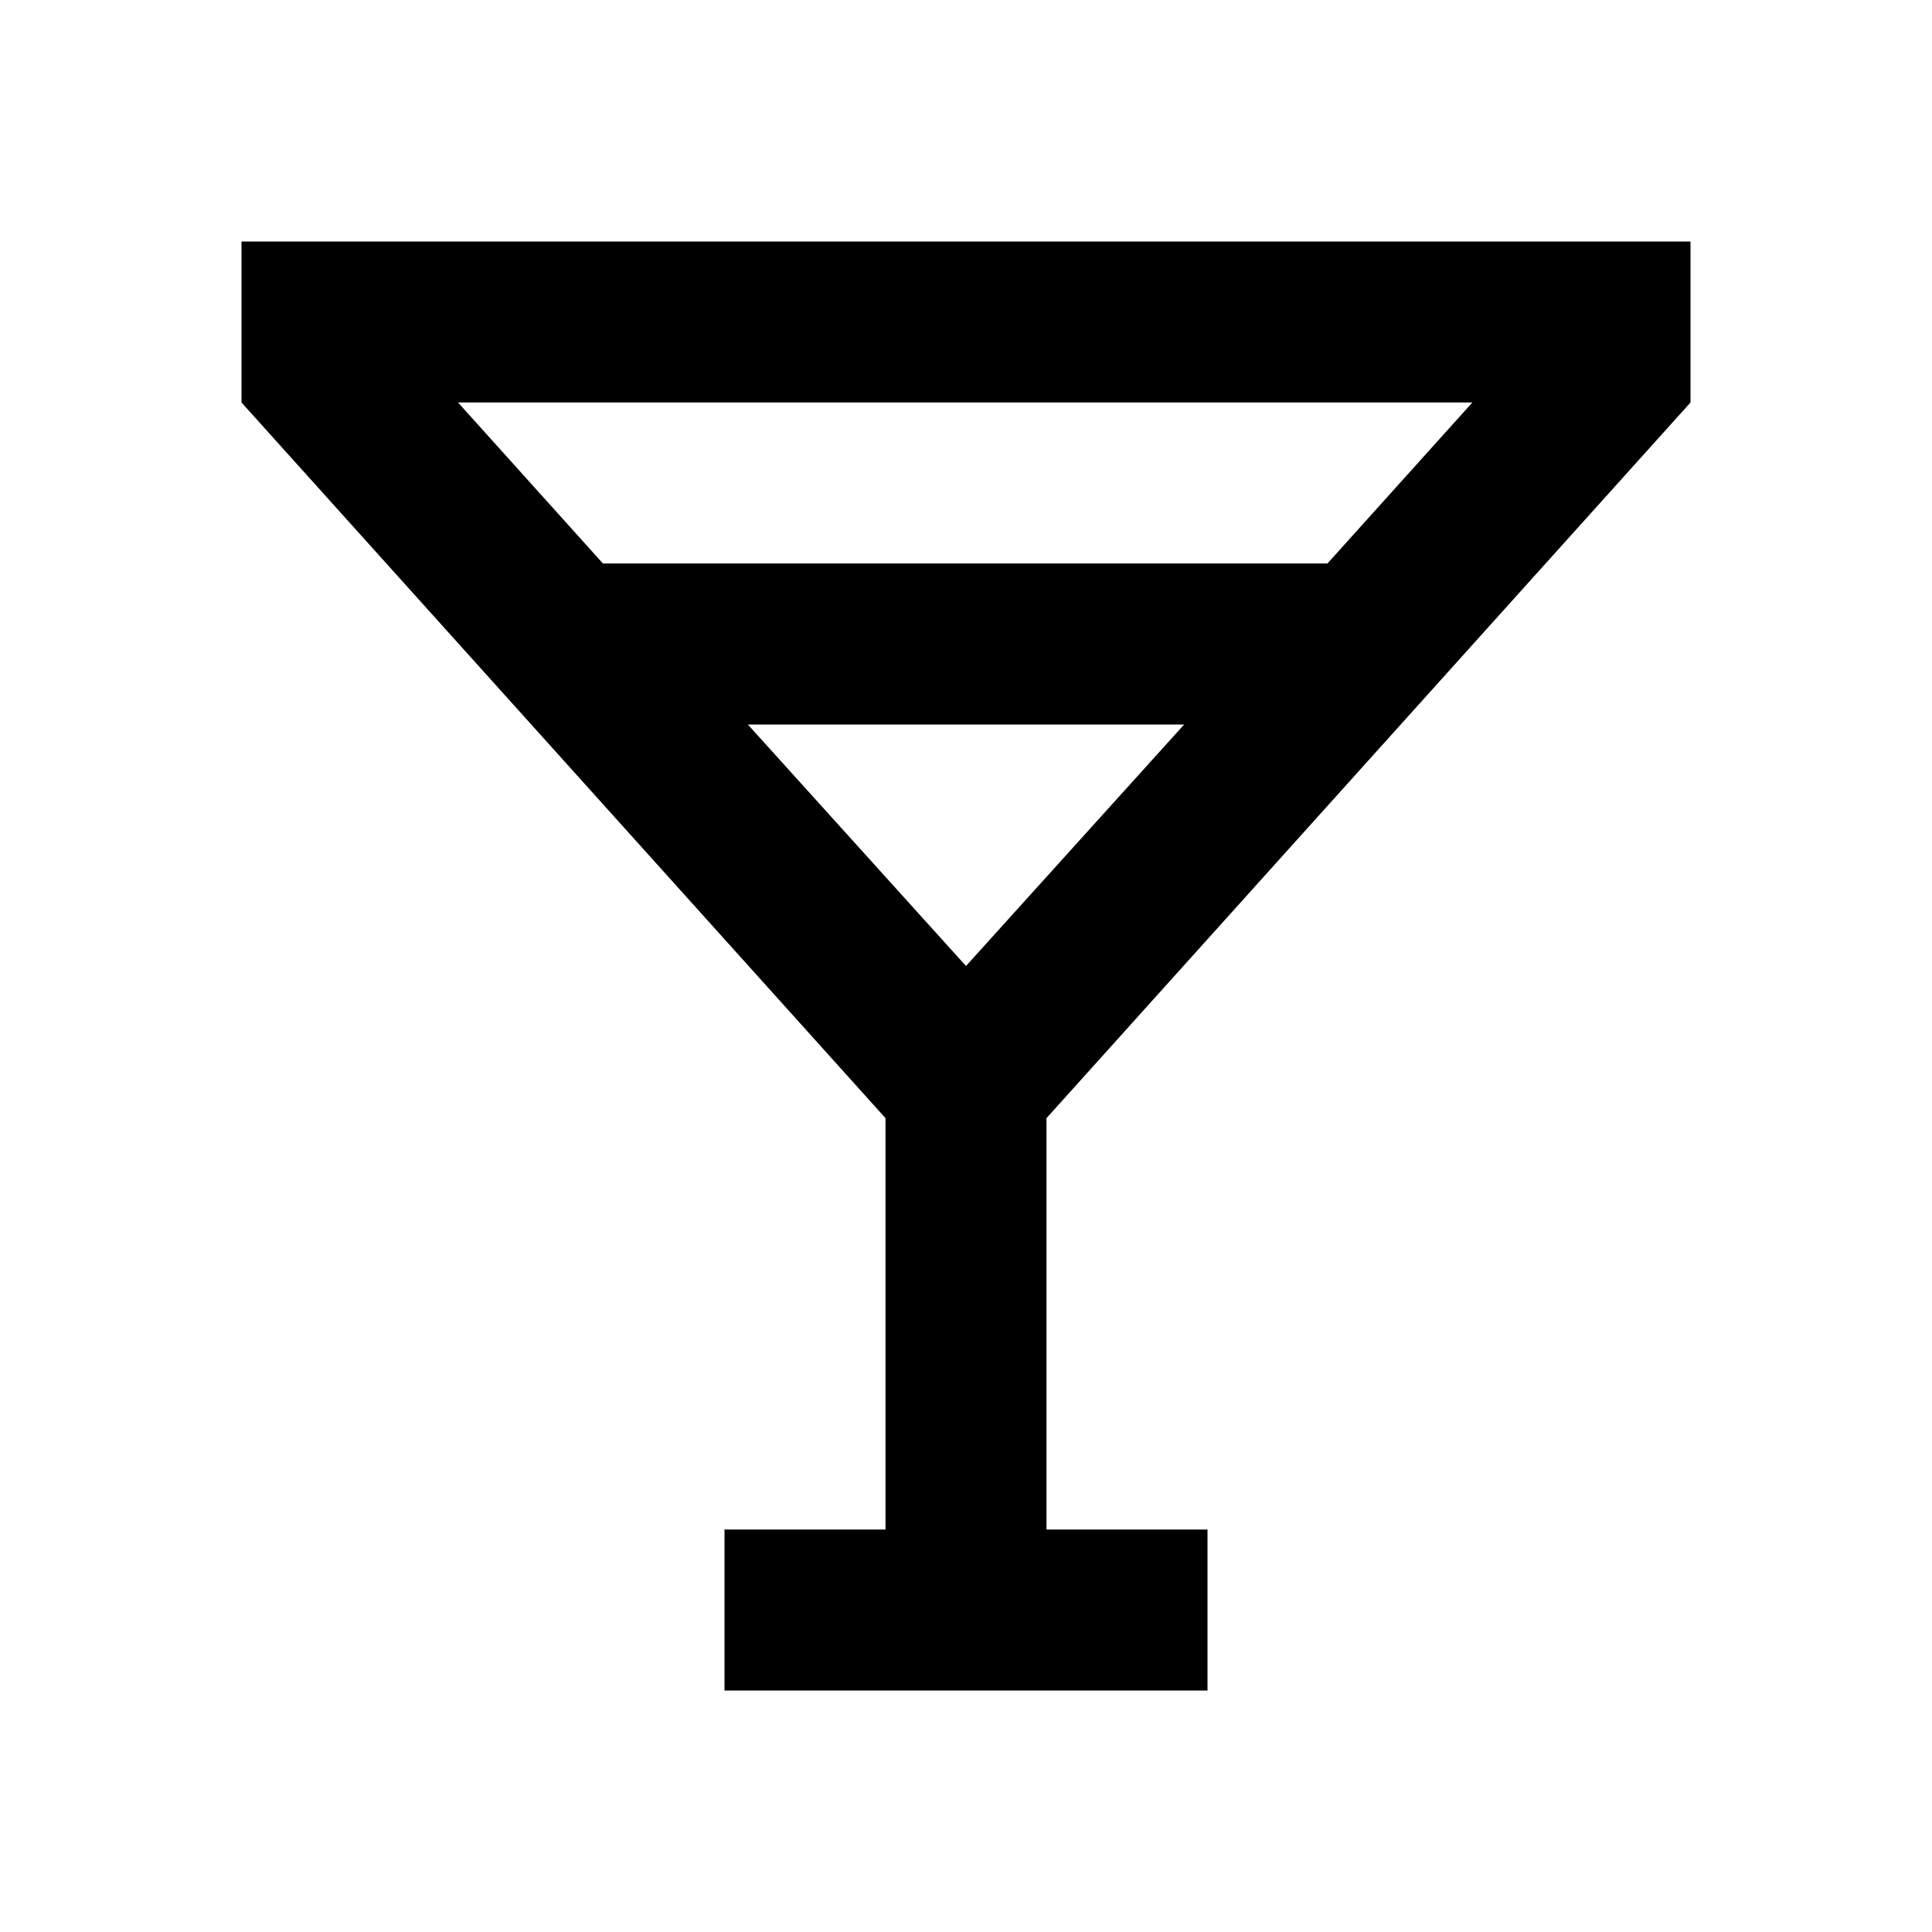 <svg id="Layer_1" data-name="Layer 1" xmlns="http://www.w3.org/2000/svg" viewBox="0 0 24 24"><title>Local Bar</title><path d="M3,5l8,8.89V19H9v2h6V19H13V13.89L21,5V3H3ZM9.29,9h5.42L12,12Zm9-4-1.8,2h-9L5.69,5Z"/></svg>